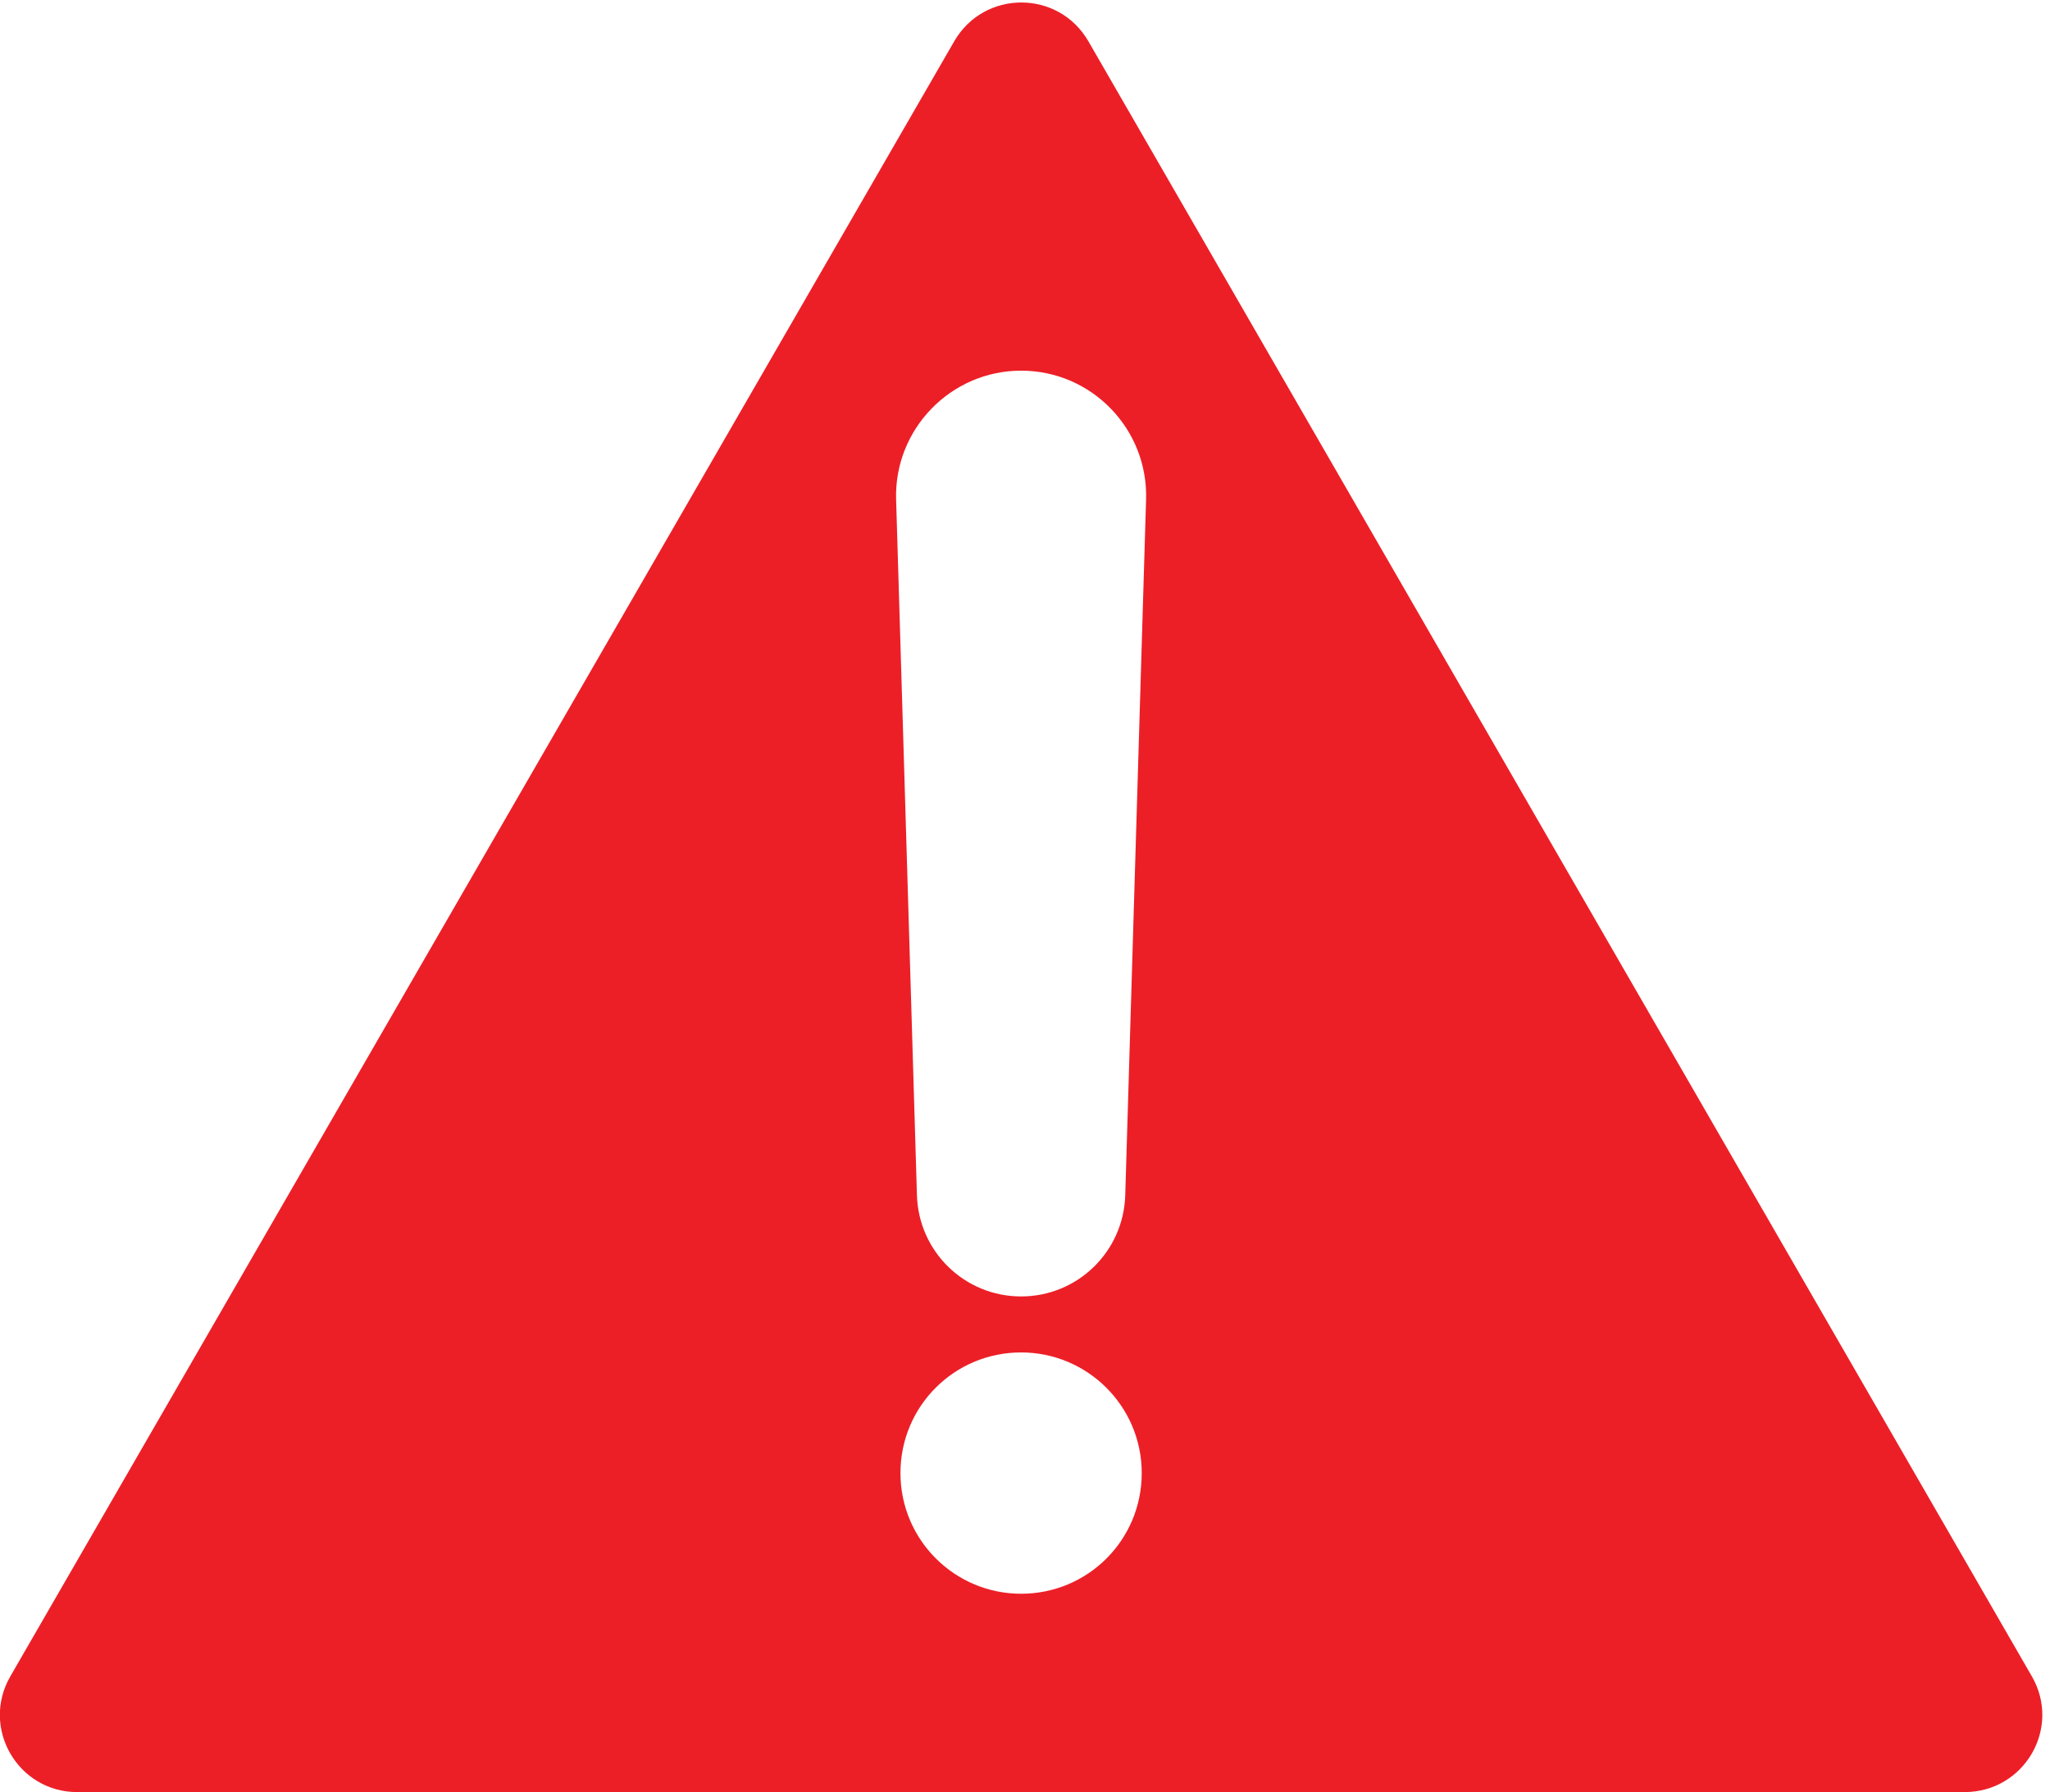 <?xml version="1.0" encoding="utf-8"?>
<!-- Generator: Adobe Illustrator 22.0.1, SVG Export Plug-In . SVG Version: 6.00 Build 0)  -->
<svg version="1.1" id="Layer_1" xmlns="http://www.w3.org/2000/svg" xmlns:xlink="http://www.w3.org/1999/xlink" x="0px" y="0px"
	 viewBox="0 0 472.4 412.9" style="enable-background:new 0 0 472.4 412.9;" xml:space="preserve">
<style type="text/css">
	.st0{fill:#EC1F27;}
</style>
<path class="st0" d="M468.2,386.2L250.8,9.5c-6.9-11.9-24-11.9-30.9,0L2.4,386.2c-6.9,11.9,1.7,26.7,15.4,26.7h434.9
	C466.5,412.9,475.1,398.1,468.2,386.2z M235.3,367.2c-15.3,0-27.8-12.4-27.8-27.8s12.4-27.8,27.8-27.8c15.3,0,27.8,12.4,27.8,27.8
	S250.7,367.2,235.3,367.2z M264.1,115.1l-4.8,160.3c-0.4,13-11,23.3-24,23.3h0c-13,0-23.6-10.3-24-23.3l-4.8-160.3
	c-0.5-16.2,12.6-29.7,28.8-29.7h0C251.6,85.4,264.6,98.9,264.1,115.1z"/>
</svg>
